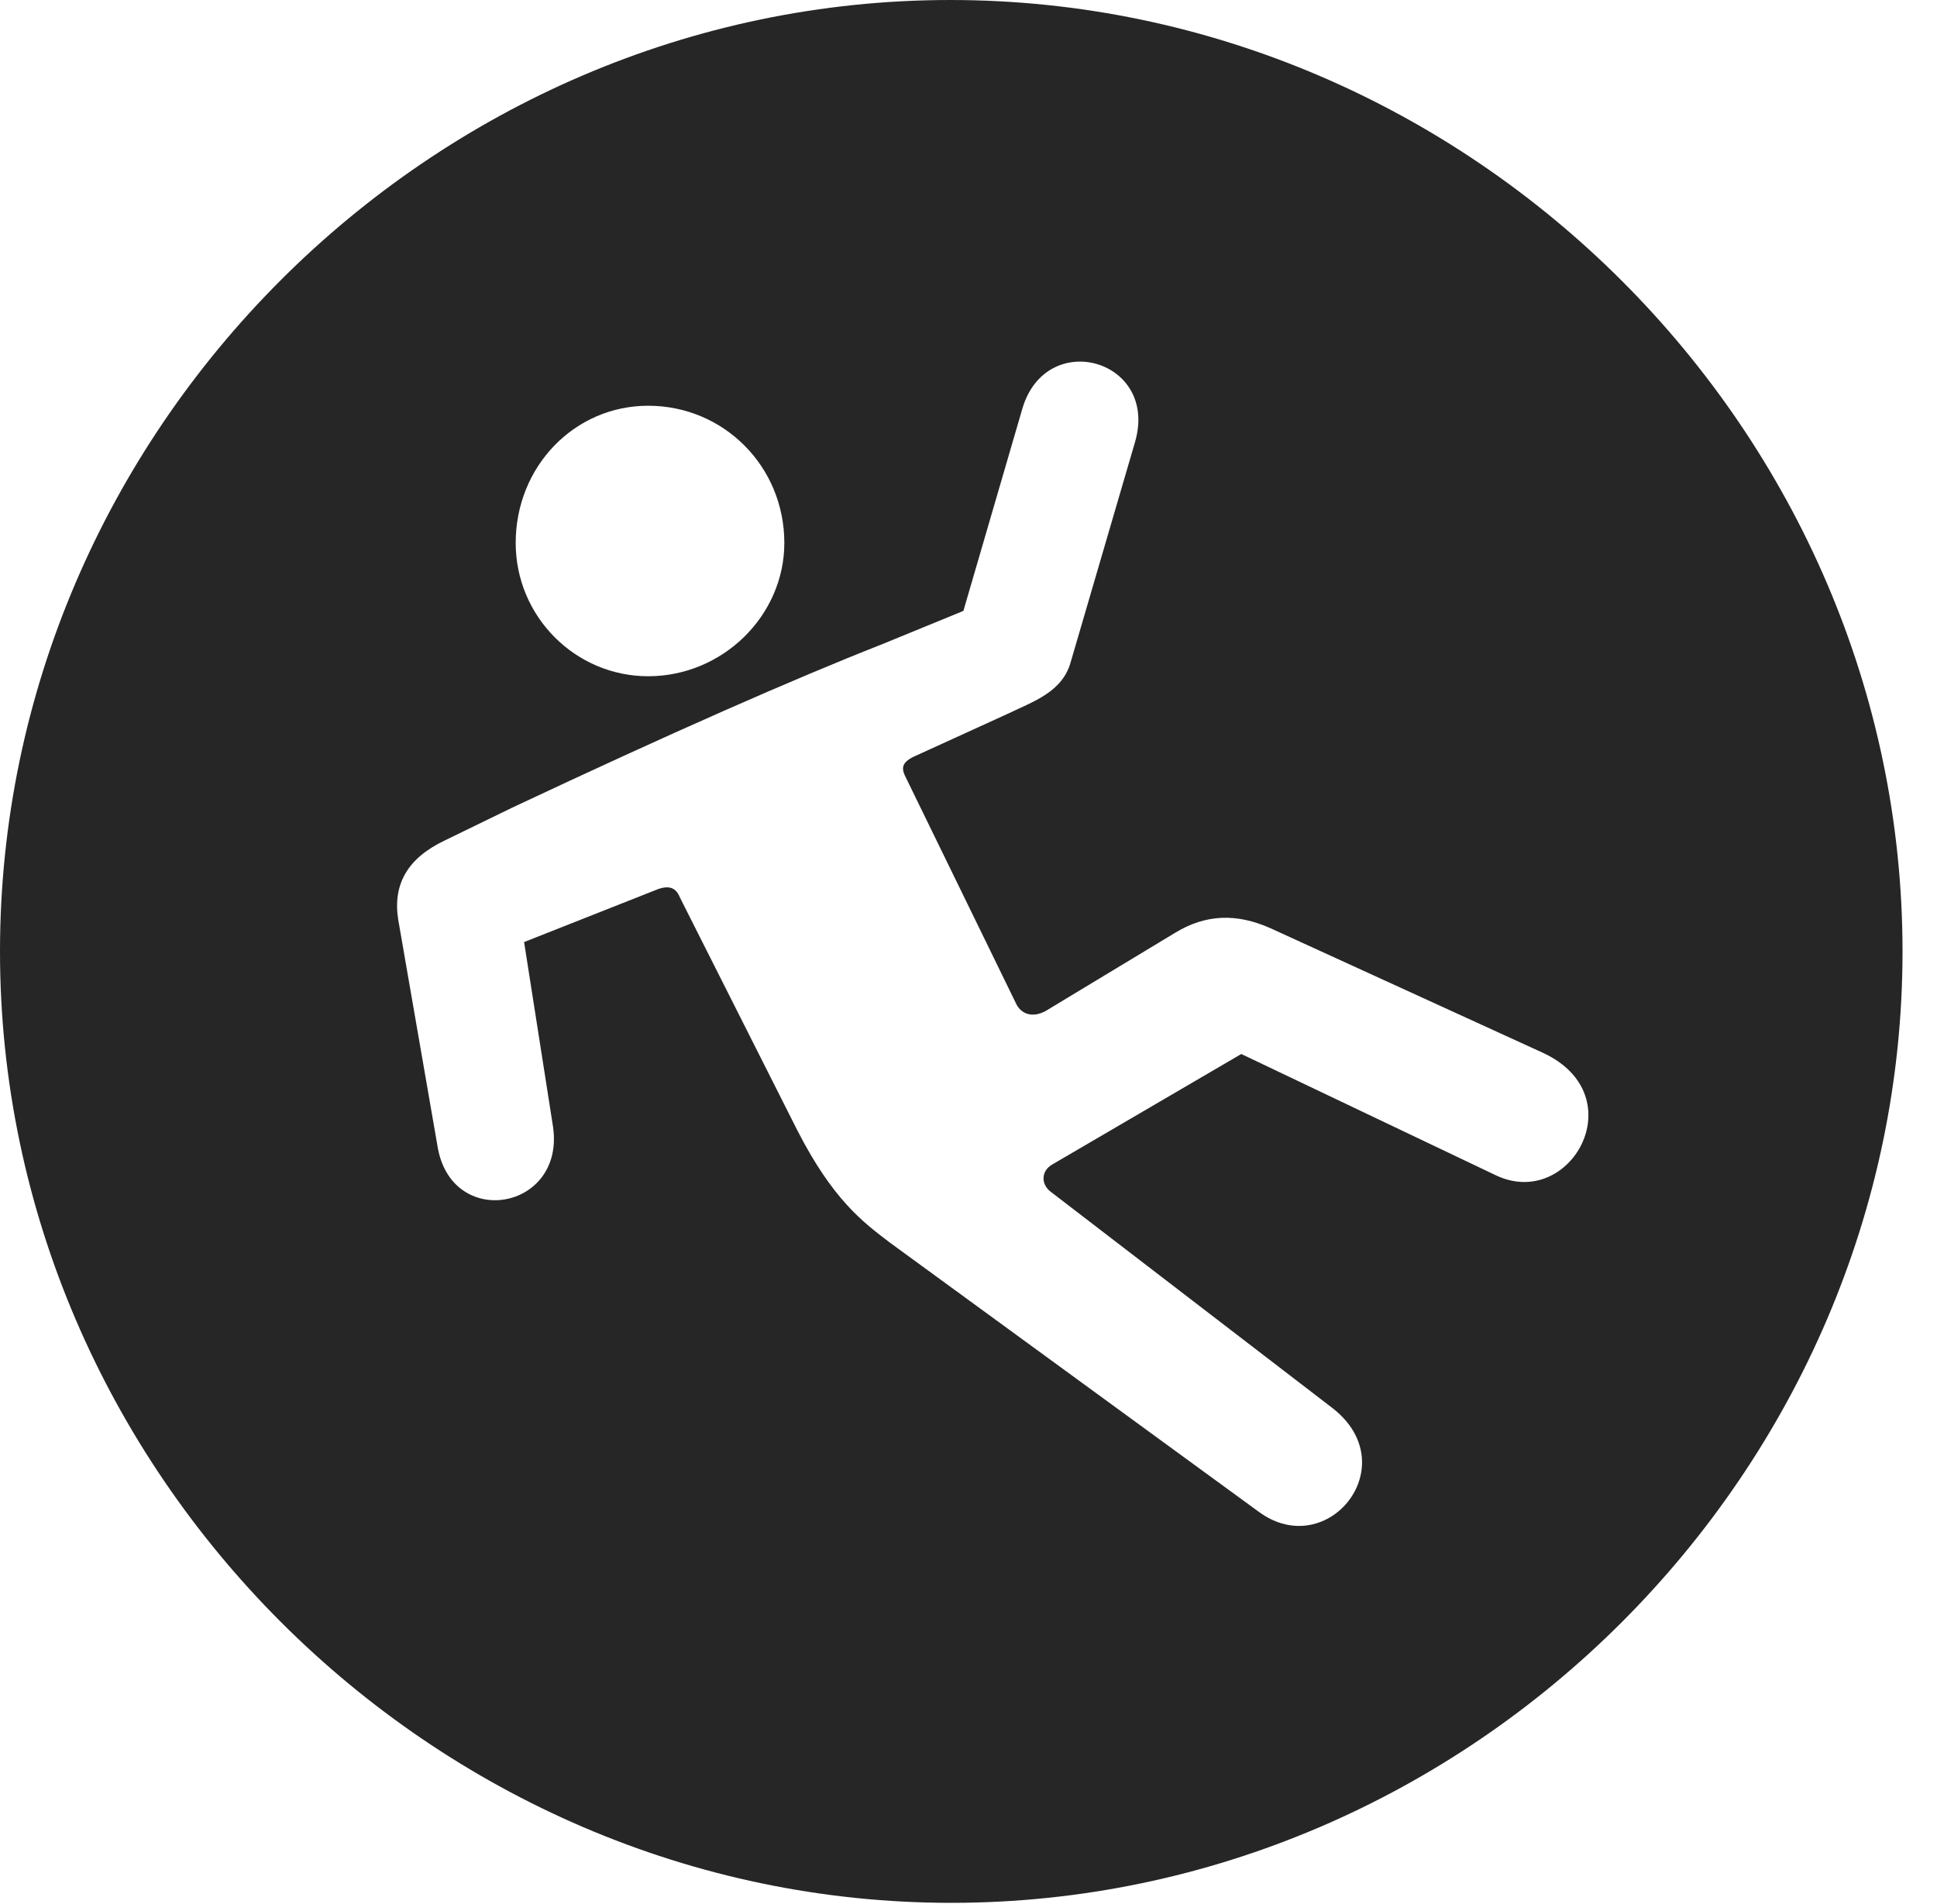<?xml version="1.0" encoding="UTF-8"?>
<!--Generator: Apple Native CoreSVG 232.5-->
<!DOCTYPE svg
PUBLIC "-//W3C//DTD SVG 1.1//EN"
       "http://www.w3.org/Graphics/SVG/1.1/DTD/svg11.dtd">
<svg version="1.1" xmlns="http://www.w3.org/2000/svg" xmlns:xlink="http://www.w3.org/1999/xlink" width="20.283" height="19.932">
 <g>
  <rect height="19.932" opacity="0" width="20.283" x="0" y="0"/>
  <path d="M19.922 9.961C19.922 15.4 15.41 19.922 9.961 19.922C4.521 19.922 0 15.4 0 9.961C0 4.512 4.512 0 9.951 0C15.4 0 19.922 4.512 19.922 9.961ZM10.703 4.287L10.088 6.396L9.229 6.748C8.311 7.109 7.021 7.676 5.361 8.457L4.658 8.799C4.268 8.984 4.111 9.258 4.17 9.629L4.58 11.992C4.717 12.881 5.918 12.676 5.791 11.797L5.488 9.863L6.895 9.307C7.012 9.268 7.08 9.297 7.119 9.395L8.35 11.836C8.721 12.559 9.033 12.793 9.316 13.008L13.184 15.83C13.906 16.357 14.727 15.332 13.945 14.736L11.006 12.48C10.898 12.402 10.898 12.256 11.025 12.188L12.998 11.035L15.664 12.305C16.445 12.676 17.119 11.475 16.162 11.025L13.301 9.717C12.949 9.561 12.627 9.57 12.305 9.766L10.947 10.586C10.82 10.654 10.703 10.625 10.645 10.518L9.473 8.115C9.434 8.027 9.463 7.979 9.551 7.93L10.557 7.471C10.82 7.344 11.123 7.246 11.211 6.934L11.885 4.629C12.139 3.76 10.947 3.428 10.703 4.287ZM5.4 5.684C5.4 6.455 6.025 7.08 6.787 7.08C7.568 7.08 8.213 6.445 8.213 5.684C8.213 4.883 7.578 4.248 6.787 4.248C6.016 4.248 5.4 4.883 5.4 5.684Z" fill="#000000" fill-opacity="0.85"/>
 </g>
</svg>
